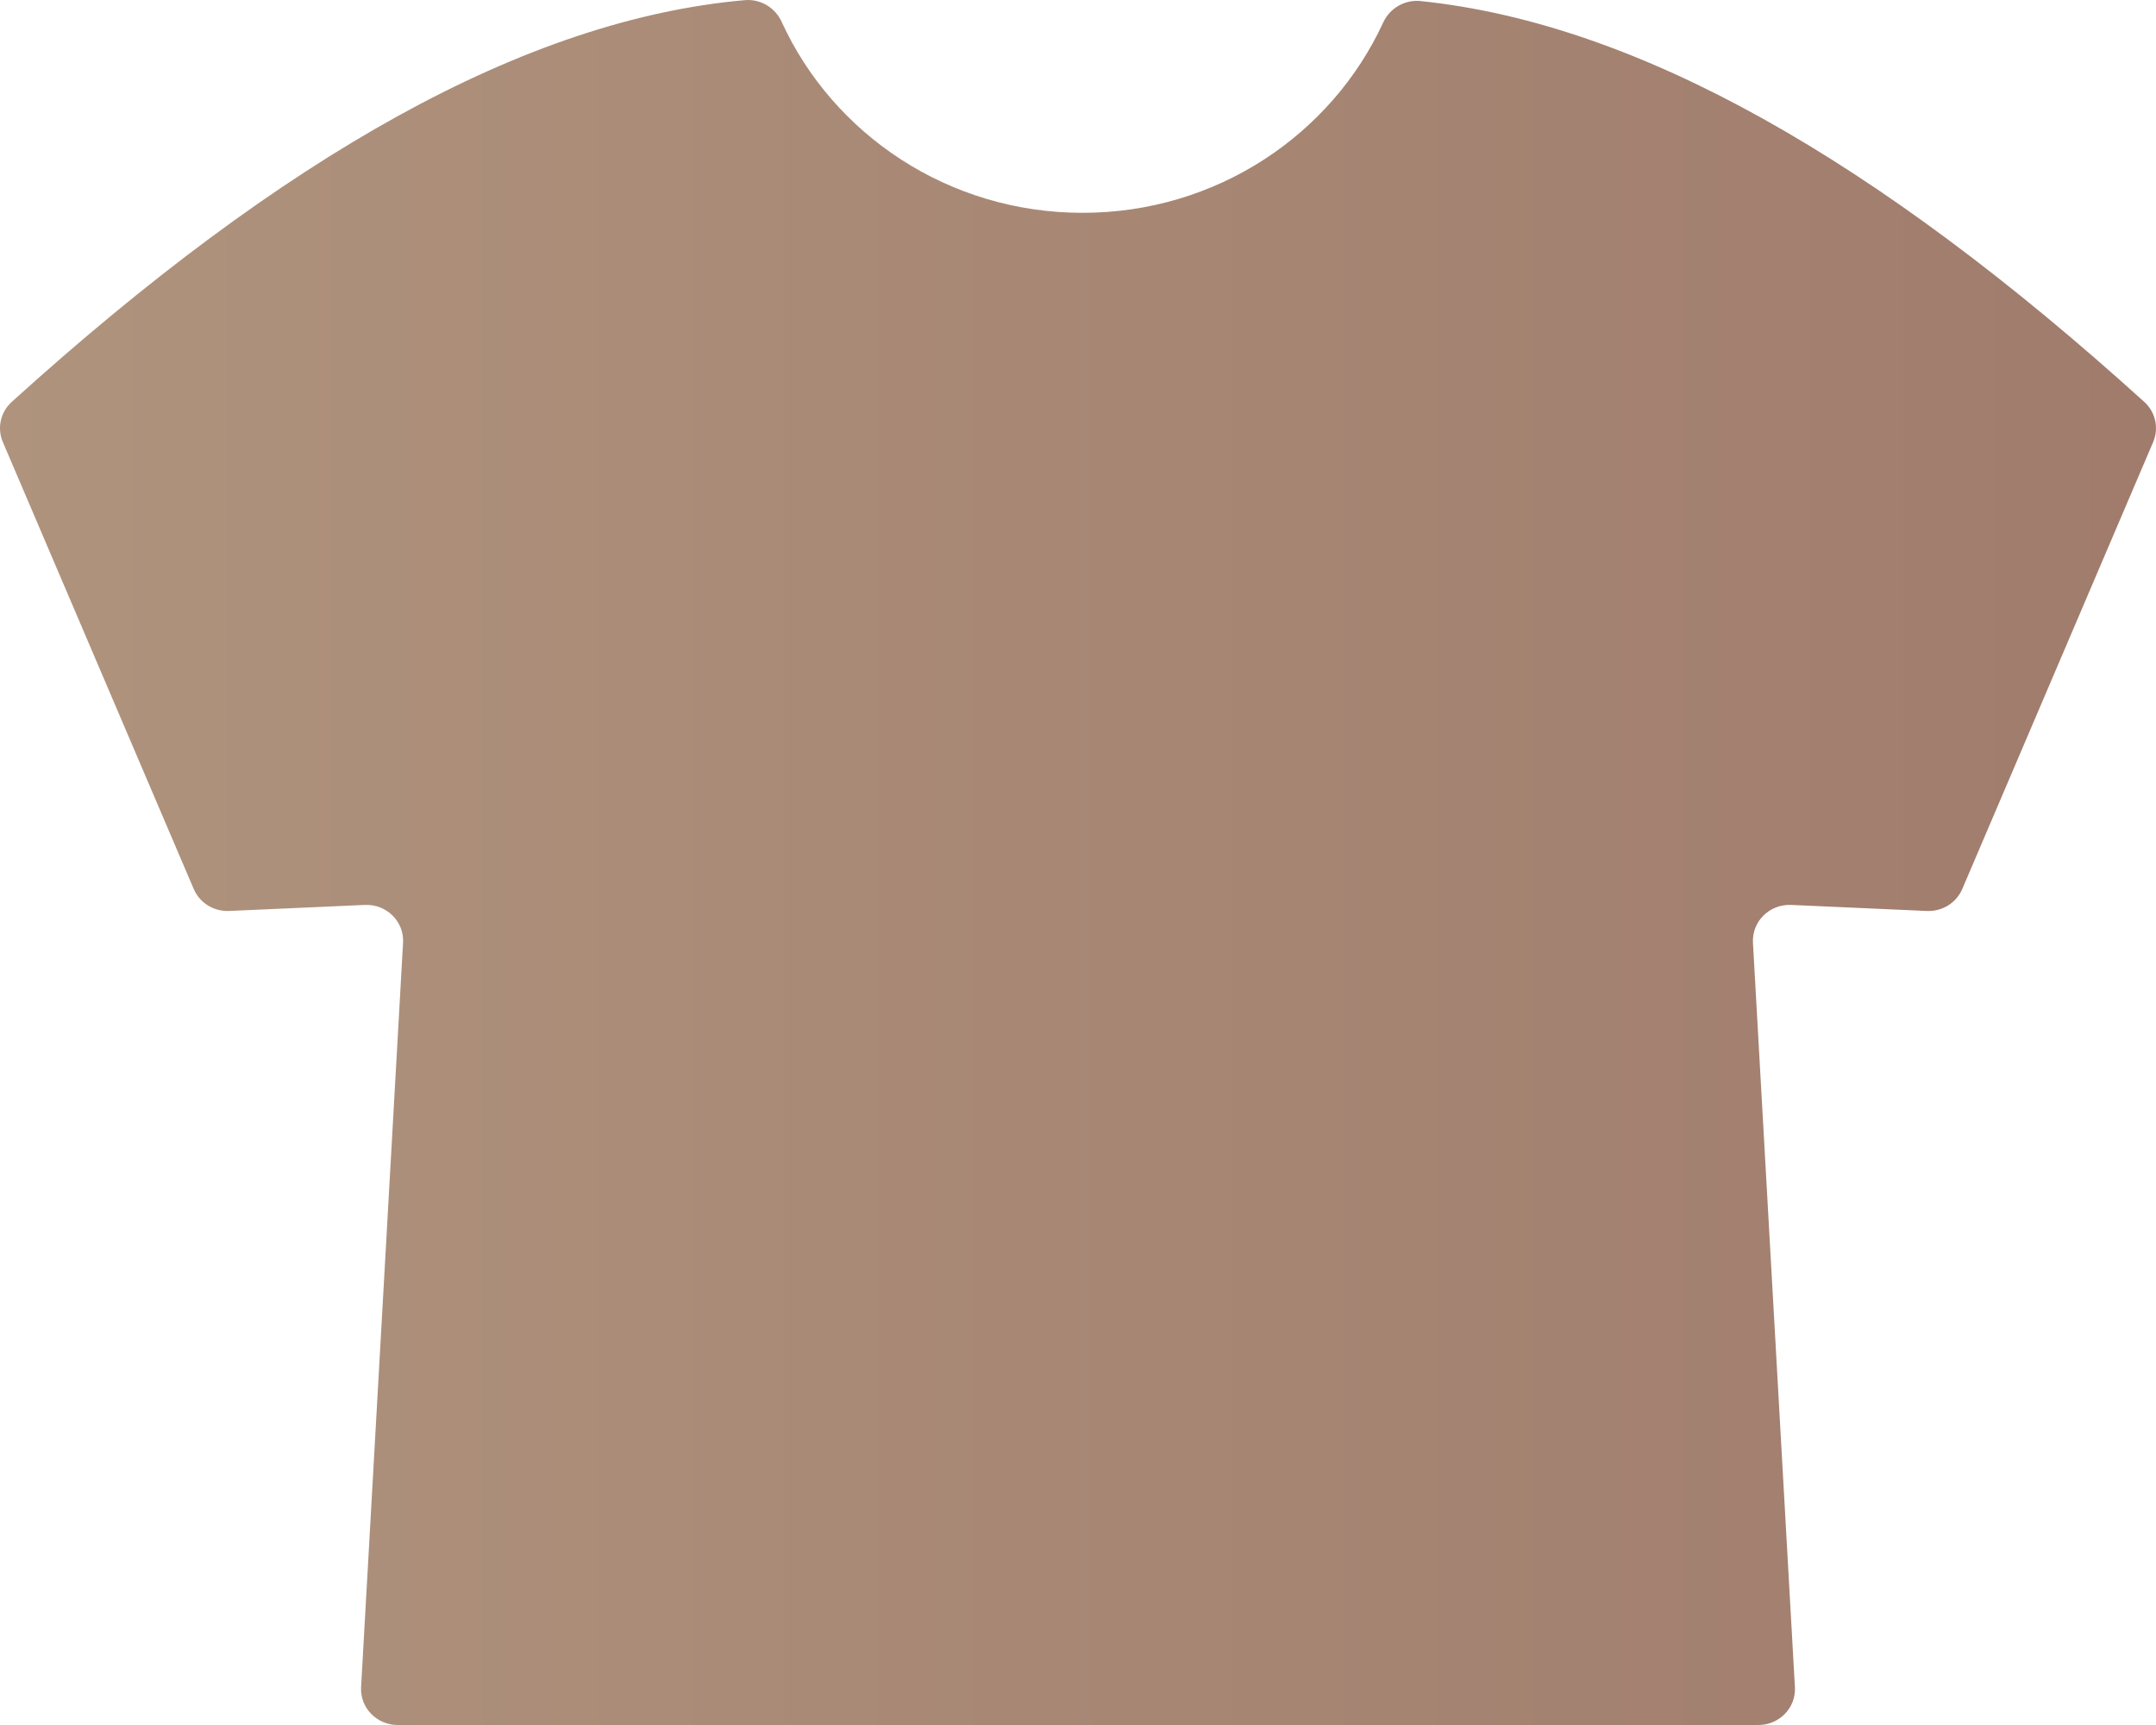 <?xml version="1.0" encoding="UTF-8"?>
<svg width="40px" height="32px" viewBox="0 0 40 32" version="1.1" xmlns="http://www.w3.org/2000/svg" xmlns:xlink="http://www.w3.org/1999/xlink">
    <!-- Generator: Sketch 51.3 (57544) - http://www.bohemiancoding.com/sketch -->
    <title>Homepage/top</title>
    <desc>Created with Sketch.</desc>
    <defs>
        <linearGradient x1="115.827%" y1="54.977%" x2="-8.499%" y2="54.977%" id="linearGradient-1">
            <stop stop-color="#9E786A" offset="0%"></stop>
            <stop stop-color="#B0957E" offset="100%"></stop>
        </linearGradient>
    </defs>
    <g id="Page-2" stroke="none" stroke-width="1" fill="none" fill-rule="evenodd">
        <g id="Homepage" transform="translate(-213, -144)" fill="url(#linearGradient-1)">
            <g id="Homepage/top" transform="translate(213, 144)">
                <path d="M26.357,0.02 C26.062,-0.011 25.784,0.153 25.662,0.418 C24.704,2.499 22.568,3.948 20.085,3.948 C17.596,3.948 15.455,2.492 14.501,0.403 C14.381,0.14 14.108,-0.023 13.815,0.003 C9.751,0.363 5.261,2.888 0.217,7.456 C0.008,7.645 -0.057,7.944 0.053,8.201 L3.594,16.491 C3.704,16.749 3.967,16.912 4.252,16.899 L6.769,16.787 C7.169,16.769 7.498,17.092 7.478,17.484 L6.699,31.303 C6.681,31.682 6.99,32 7.378,32 L18.726,32 L21.274,32 L32.622,32 C33.01,32 33.32,31.682 33.301,31.303 L32.522,17.484 C32.503,17.092 32.831,16.769 33.232,16.787 L35.748,16.899 C36.033,16.912 36.296,16.749 36.406,16.491 L39.947,8.201 C40.057,7.944 39.992,7.645 39.783,7.456 C34.81,2.952 30.376,0.435 26.357,0.02 Z" id="Fill-1"></path>
            </g>
        </g>
    </g>
</svg>